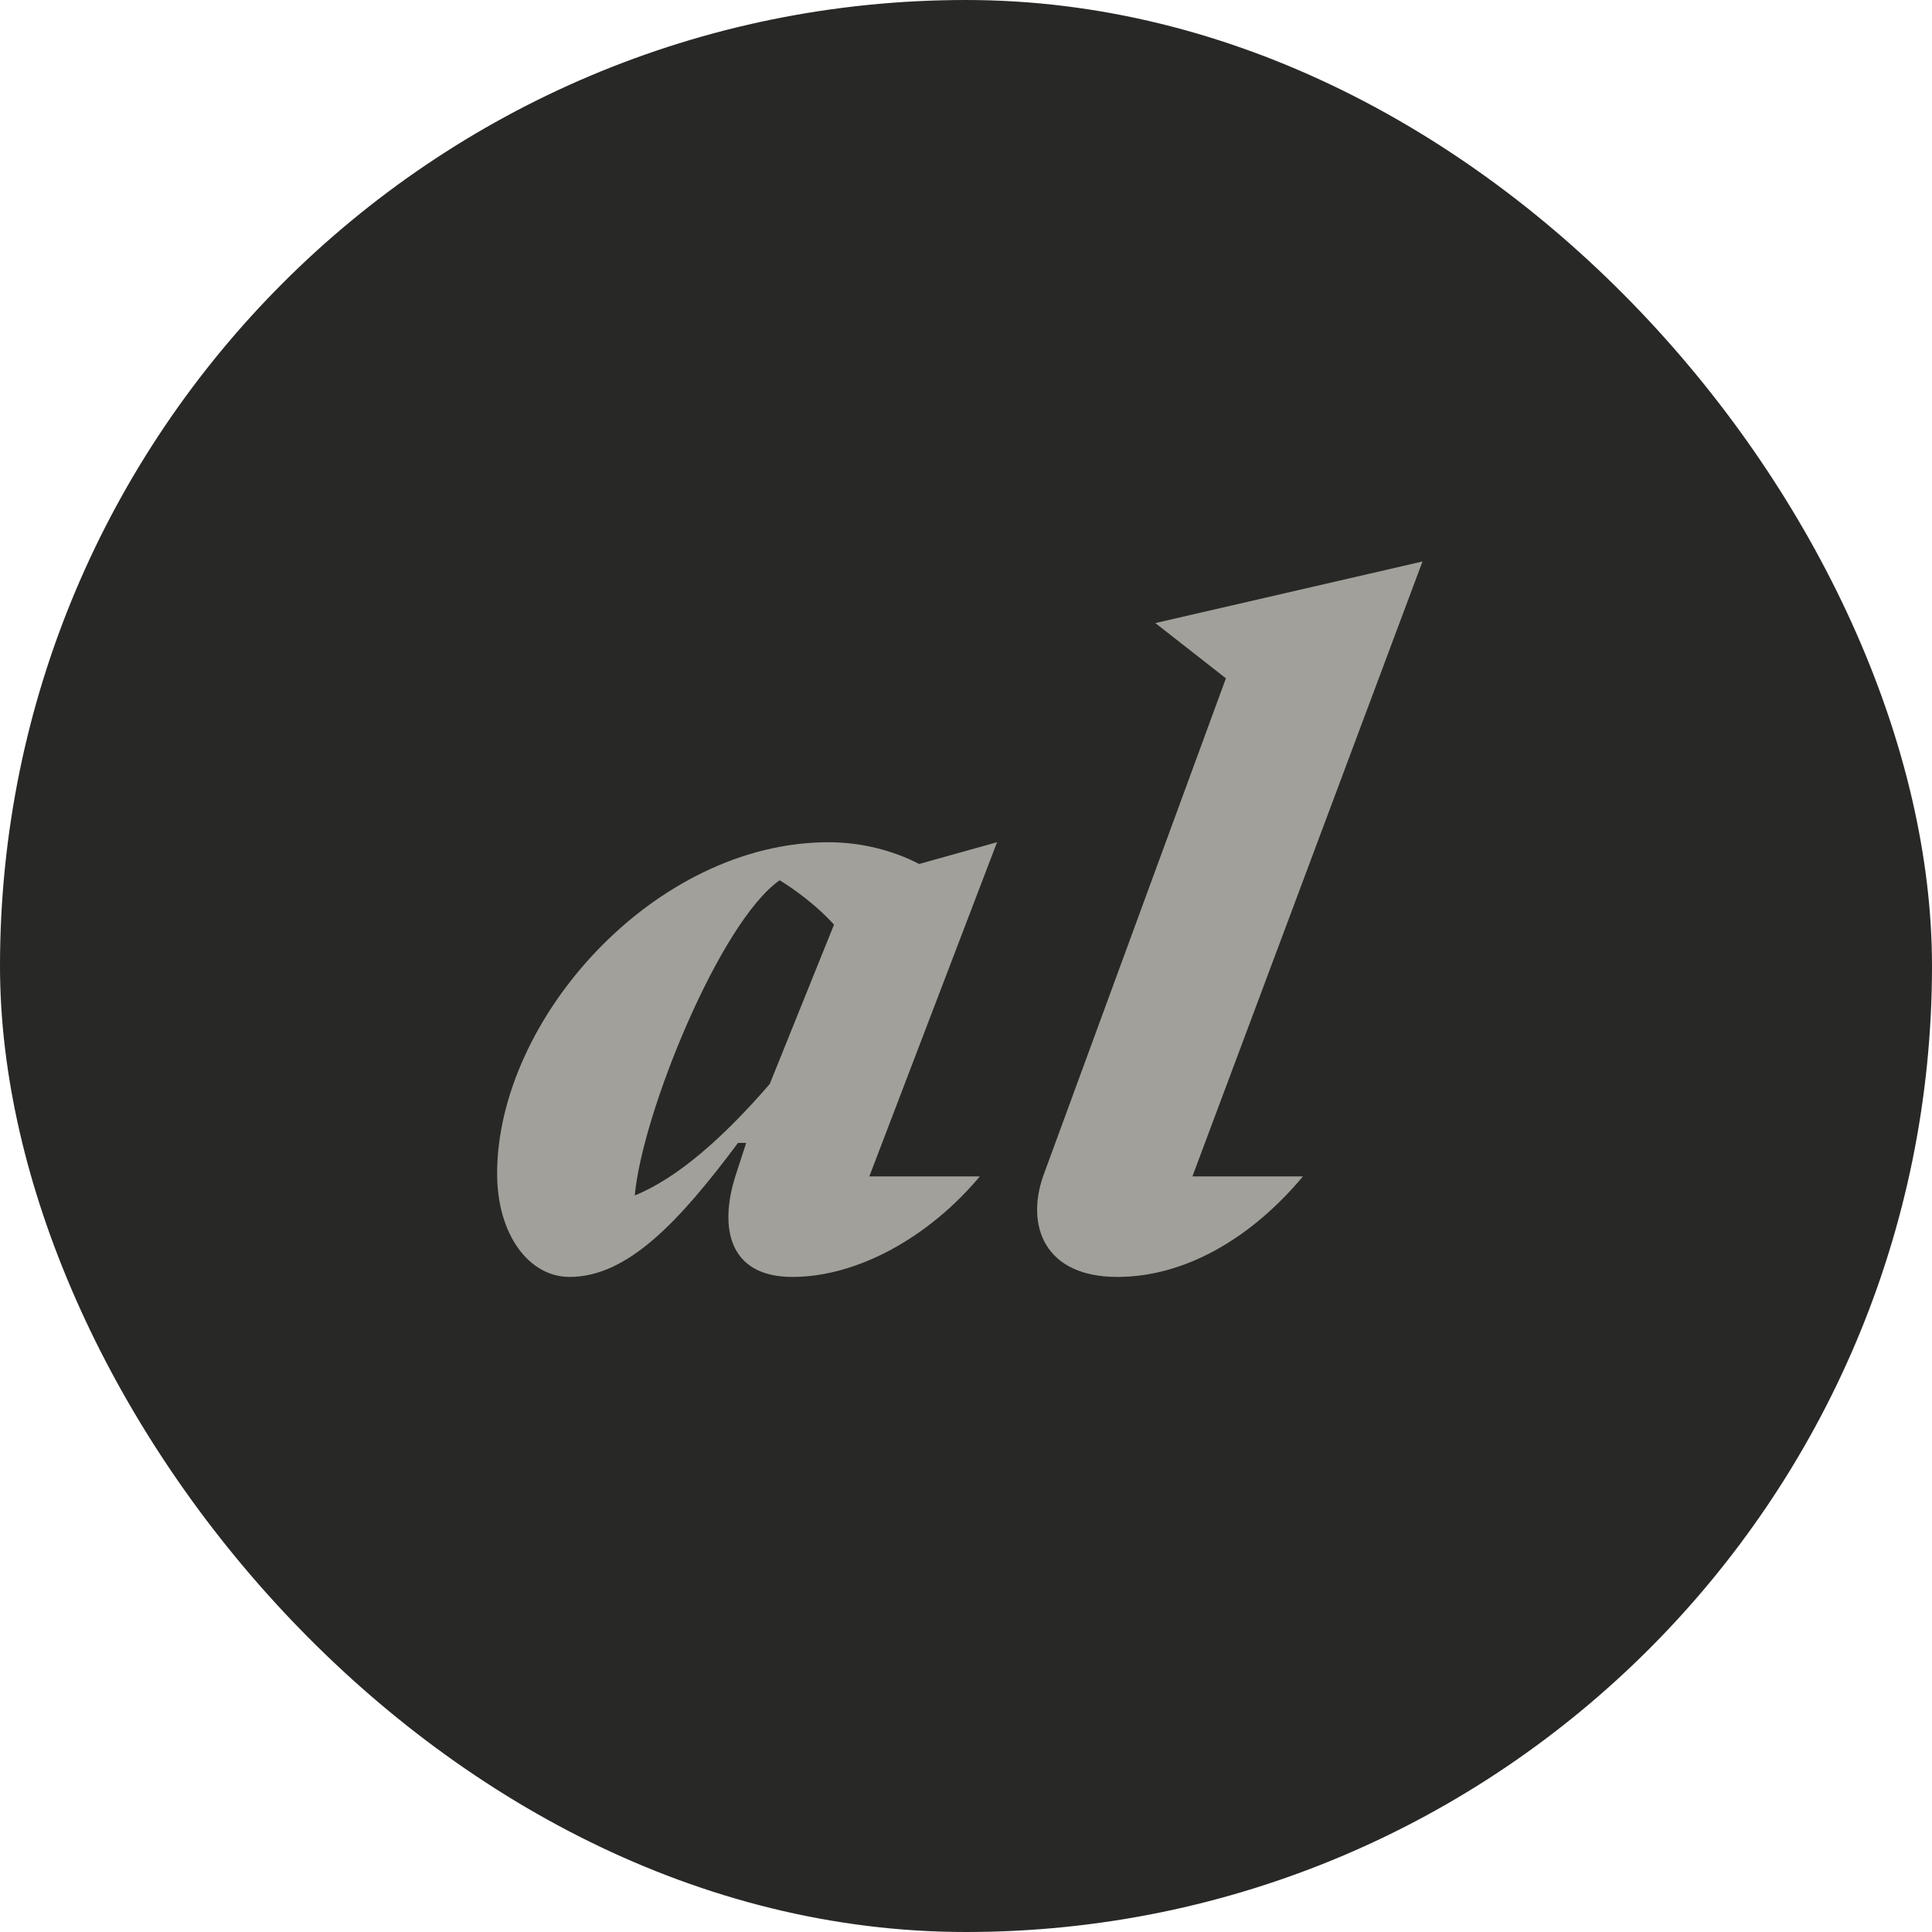 <svg width="32" height="32" viewBox="0 0 32 32" fill="none" xmlns="http://www.w3.org/2000/svg">
<rect width="32" height="32" rx="16" fill="#282826"/>
<path d="M12.179 19.485L12.359 18.93H12.224C11.249 20.235 10.394 21.15 9.434 21.15C8.759 21.15 8.234 20.445 8.234 19.44C8.234 16.875 10.844 13.95 13.724 13.95C14.264 13.95 14.789 14.085 15.224 14.31L16.514 13.95L14.399 19.485H16.229C15.389 20.49 14.204 21.15 13.124 21.15C12.074 21.15 11.909 20.34 12.179 19.485ZM12.914 14.58C11.924 15.27 10.634 18.45 10.514 19.8C11.219 19.515 11.984 18.84 12.749 17.955L13.814 15.315C13.544 15.015 13.184 14.745 12.914 14.58ZM17.276 19.485L20.305 11.235L19.136 10.32L23.561 9.3L19.75 19.485H21.581C20.741 20.49 19.645 21.15 18.506 21.15C17.305 21.15 16.991 20.31 17.276 19.485Z" fill="#A1A09A"/>
</svg>
